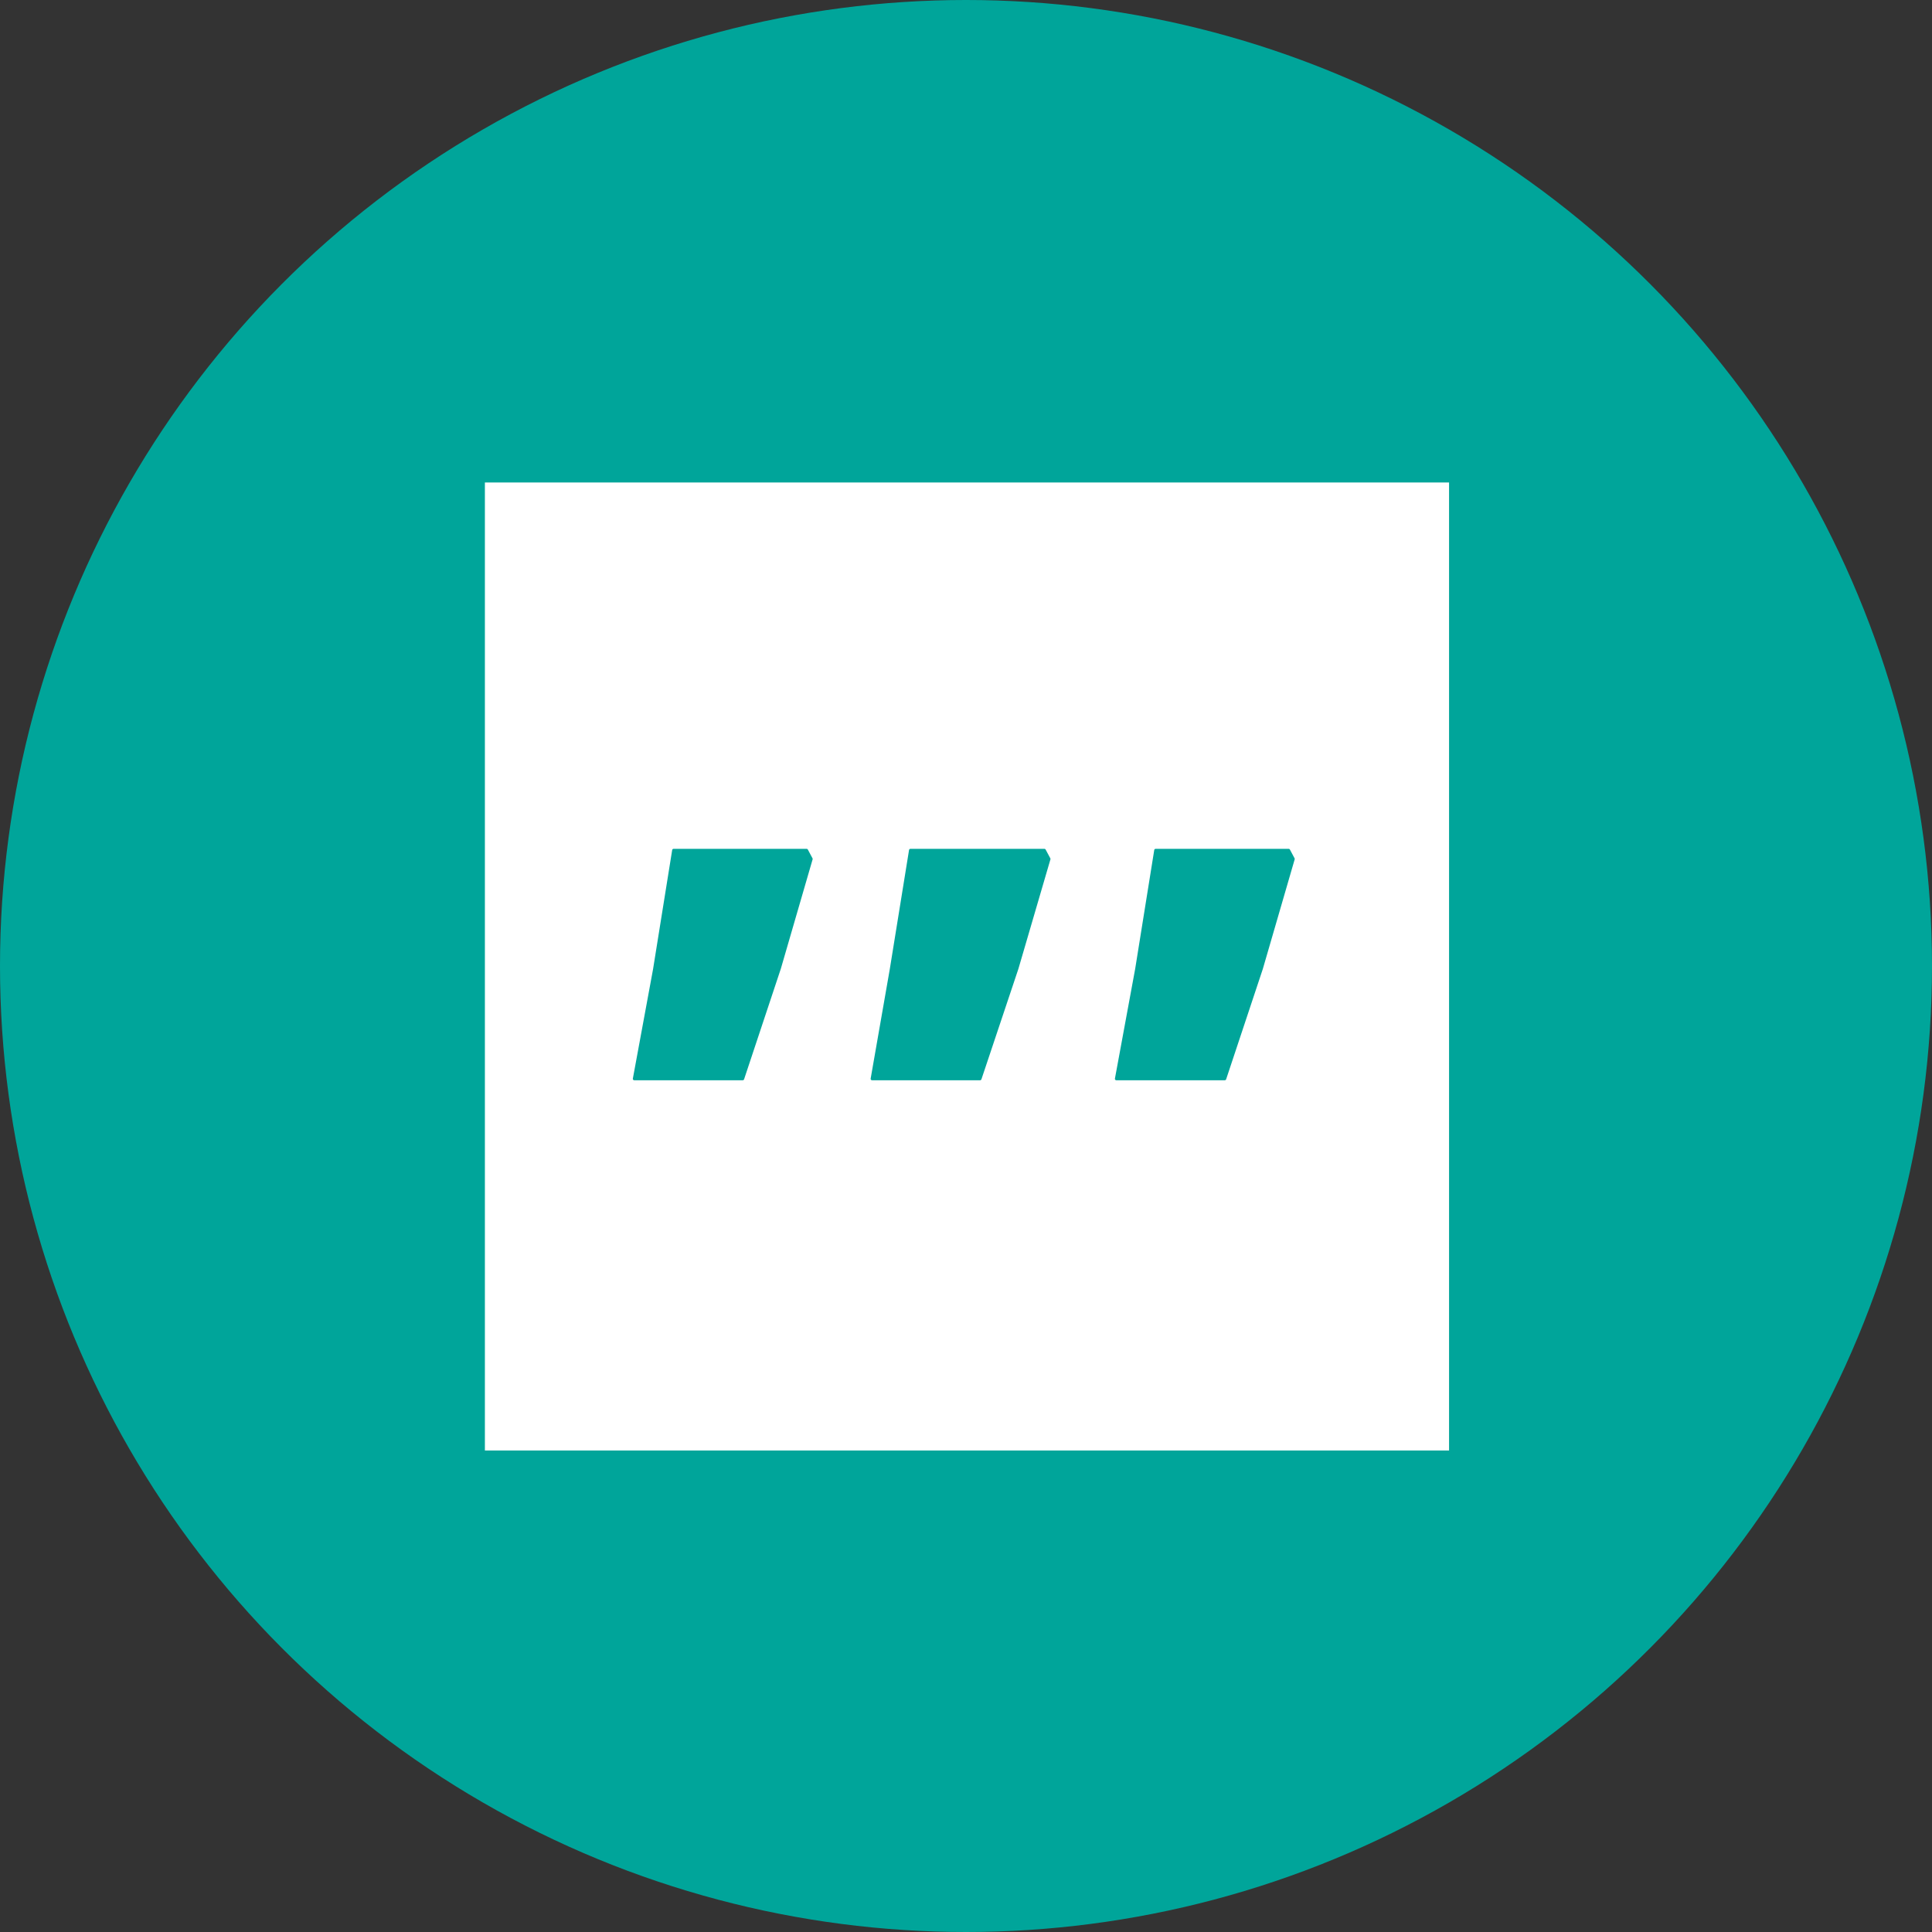 <svg xmlns="http://www.w3.org/2000/svg" viewBox="0 0 1024 1024">
  <rect x="0" y="0" width="1024" height="1024" fill="#333333" stroke="none"/>
  <circle cx="512" cy="512" r="512" style="fill:#00a59a"/>
  <path d="M257 255.72v513.06h511.03V255.72zm100.01 194.19h70.514a.755.755 0 0 1 .664.4l2.453 4.606a.755.755 0 0 1 .06.566l-16.86 58.03a.755.755 0 0 1-.012.025l-19.45 58.502a.755.755 0 0 1-.718.515h-57.49a.755.755 0 0 1-.744-.89l10.732-58.131a.755.755 0 0 0 0-.006.755.755 0 0 1 0-.002.755.755 0 0 0 0-.006.755.755 0 0 1 0-.002.755.755 0 0 1 0-.002l10.107-62.971a.755.755 0 0 1 .744-.635zm125.54 0h71.004a.755.755 0 0 1 .664.4l2.469 4.606a.755.755 0 0 1 .06.566l-16.977 58.03a.755.755 0 0 1-.008.025l-19.582 58.506a.755.755 0 0 1-.716.511h-57.252a.755.755 0 0 1-.744-.882l10.162-58.143v-.008l10.18-62.977a.755.755 0 0 1 .74-.635zm129.96 0h70.512a.755.755 0 0 1 .668.4l2.455 4.606a.755.755 0 0 1 .057.566l-16.863 58.03a.755.755 0 0 1-.008.025l-19.451 58.502a.755.755 0 0 1-.717.515h-57.488a.755.755 0 0 1-.74-.89l10.727-58.131a.755.755 0 0 0 .004-.018l10.102-62.97a.755.755 0 0 1 .744-.636z" style="fill:#ffffff"/>
</svg>
